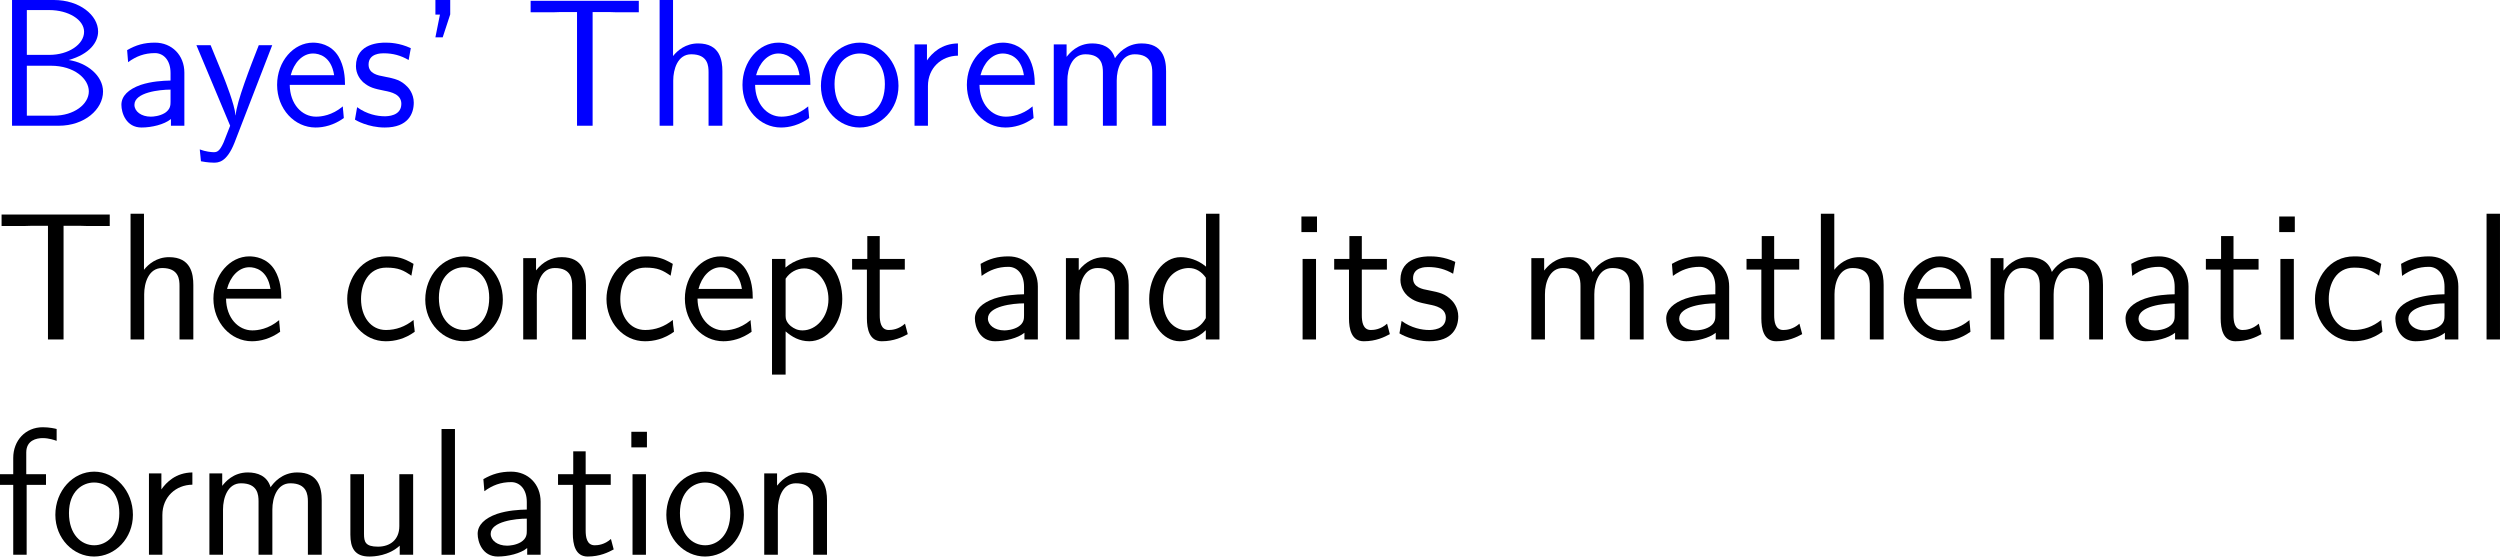 <?xml version="1.0" encoding="UTF-8"?>
<svg xmlns="http://www.w3.org/2000/svg" xmlns:xlink="http://www.w3.org/1999/xlink" width="247.365pt" height="55.067pt" viewBox="0 0 247.365 55.067" version="1.1">
<g id="surface1">
<path style=" stroke:none;fill-rule:nonzero;fill:rgb(0%,0%,100%);fill-opacity:1;" d="M 1.191 0 L 1.191 12.441 L 5.82 12.441 C 8.359 12.441 10.195 10.82 10.195 9.062 C 10.195 7.5 8.633 6.211 6.797 5.938 C 8.887 5.352 9.707 4.16 9.707 3.125 C 9.707 1.504 7.871 0 5.332 0 Z M 2.656 5.43 L 2.656 0.996 L 4.863 0.996 C 6.777 0.996 8.32 1.953 8.32 3.145 C 8.32 4.395 6.777 5.43 4.883 5.43 Z M 2.656 11.445 L 2.656 6.504 L 5.039 6.504 C 7.344 6.504 8.789 7.793 8.789 9.043 C 8.789 10.312 7.324 11.445 5.332 11.445 Z M 2.656 11.445 "/>
<path style=" stroke:none;fill-rule:nonzero;fill:rgb(0%,0%,100%);fill-opacity:1;" d="M 18.242 7.188 C 18.242 5.469 17.012 4.219 15.332 4.219 C 14.258 4.219 13.457 4.453 12.578 4.961 L 12.676 6.152 C 13.477 5.566 14.297 5.254 15.332 5.254 C 16.152 5.254 16.875 5.918 16.875 7.227 L 16.875 7.969 C 16.074 7.988 15 8.047 13.926 8.398 C 12.715 8.828 12.012 9.492 12.012 10.371 C 12.012 11.172 12.48 12.617 14.004 12.617 C 15 12.617 16.25 12.324 16.914 11.777 L 16.914 12.441 L 18.242 12.441 Z M 16.875 10.039 C 16.875 10.391 16.875 10.82 16.289 11.191 C 15.801 11.484 15.195 11.543 14.922 11.543 C 13.965 11.543 13.301 11.016 13.301 10.371 C 13.301 9.141 15.781 8.867 16.875 8.867 Z M 16.875 10.039 "/>
<path style=" stroke:none;fill-rule:nonzero;fill:rgb(0%,0%,100%);fill-opacity:1;" d="M 26.934 4.473 L 25.605 4.473 C 24.766 6.602 23.398 10.117 23.32 11.406 L 23.301 11.406 C 23.223 10.352 22.266 7.969 22.129 7.617 L 20.84 4.473 L 19.434 4.473 L 22.773 12.441 L 22.129 14.082 C 21.738 14.961 21.484 15.059 21.152 15.059 C 20.898 15.059 20.332 15 19.766 14.785 L 19.883 15.957 C 19.98 15.977 20.586 16.094 21.152 16.094 C 21.582 16.094 22.422 16.094 23.203 14.121 Z M 26.934 4.473 "/>
<path style=" stroke:none;fill-rule:nonzero;fill:rgb(0%,0%,100%);fill-opacity:1;" d="M 34.137 8.398 C 34.137 7.637 34.059 6.543 33.492 5.586 C 32.75 4.355 31.5 4.219 30.973 4.219 C 29.039 4.219 27.418 6.074 27.418 8.398 C 27.418 10.781 29.137 12.617 31.227 12.617 C 32.047 12.617 33.043 12.383 34.02 11.68 C 34.02 11.602 33.961 11.035 33.961 11.016 C 33.941 10.996 33.922 10.586 33.922 10.527 C 32.848 11.426 31.793 11.543 31.266 11.543 C 29.879 11.543 28.688 10.312 28.668 8.398 Z M 28.766 7.441 C 29.078 6.23 29.918 5.293 30.973 5.293 C 31.539 5.293 32.77 5.547 33.062 7.441 Z M 28.766 7.441 "/>
<path style=" stroke:none;fill-rule:nonzero;fill:rgb(0%,0%,100%);fill-opacity:1;" d="M 40.648 4.766 C 39.516 4.238 38.539 4.219 38.129 4.219 C 37.719 4.219 35.219 4.219 35.219 6.543 C 35.219 7.324 35.648 7.871 35.922 8.125 C 36.566 8.672 37.016 8.77 38.07 8.984 C 38.676 9.102 39.711 9.316 39.711 10.273 C 39.711 11.504 38.305 11.504 38.051 11.504 C 37.348 11.504 36.293 11.309 35.336 10.605 L 35.121 11.836 C 35.199 11.895 36.43 12.617 38.07 12.617 C 40.395 12.617 40.941 11.23 40.941 10.156 C 40.941 9.258 40.395 8.672 40.316 8.594 C 39.652 7.91 39.105 7.793 38.031 7.578 C 37.367 7.461 36.469 7.285 36.469 6.387 C 36.469 5.273 37.719 5.273 37.953 5.273 C 38.891 5.273 39.652 5.488 40.434 5.938 Z M 40.648 4.766 "/>
<path style=" stroke:none;fill-rule:nonzero;fill:rgb(0%,0%,100%);fill-opacity:1;" d="M 44.547 1.426 L 44.547 0 L 43.082 0 L 43.082 1.445 L 43.531 1.445 L 43.082 3.691 L 43.805 3.691 Z M 44.547 1.426 "/>
<path style=" stroke:none;fill-rule:nonzero;fill:rgb(0%,0%,100%);fill-opacity:1;" d="M 58.637 1.191 L 60.219 1.191 C 60.434 1.191 60.648 1.211 60.863 1.211 L 63.207 1.211 L 63.207 0.078 L 52.504 0.078 L 52.504 1.211 L 54.867 1.211 C 55.082 1.211 55.297 1.191 55.512 1.191 L 57.094 1.191 L 57.094 12.441 L 58.637 12.441 Z M 58.637 1.191 "/>
<path style=" stroke:none;fill-rule:nonzero;fill:rgb(0%,0%,100%);fill-opacity:1;" d="M 71.477 7.051 C 71.477 5.957 71.242 4.297 69.074 4.297 C 67.844 4.297 67.023 5 66.594 5.547 L 66.594 0 L 65.266 0 L 65.266 12.441 L 66.613 12.441 L 66.613 7.969 C 66.613 6.875 67.043 5.371 68.391 5.371 C 70.07 5.371 70.109 6.543 70.109 7.168 L 70.109 12.441 L 71.477 12.441 Z M 71.477 7.051 "/>
<path style=" stroke:none;fill-rule:nonzero;fill:rgb(0%,0%,100%);fill-opacity:1;" d="M 80.184 8.398 C 80.184 7.637 80.105 6.543 79.539 5.586 C 78.797 4.355 77.547 4.219 77.02 4.219 C 75.086 4.219 73.465 6.074 73.465 8.398 C 73.465 10.781 75.184 12.617 77.273 12.617 C 78.094 12.617 79.09 12.383 80.066 11.68 C 80.066 11.602 80.008 11.035 80.008 11.016 C 79.988 10.996 79.969 10.586 79.969 10.527 C 78.895 11.426 77.84 11.543 77.312 11.543 C 75.926 11.543 74.734 10.312 74.715 8.398 Z M 74.812 7.441 C 75.125 6.23 75.965 5.293 77.02 5.293 C 77.586 5.293 78.816 5.547 79.109 7.441 Z M 74.812 7.441 "/>
<path style=" stroke:none;fill-rule:nonzero;fill:rgb(0%,0%,100%);fill-opacity:1;" d="M 88.902 8.496 C 88.902 6.074 87.125 4.219 85.074 4.219 C 82.965 4.219 81.227 6.113 81.227 8.496 C 81.227 10.84 83.004 12.617 85.055 12.617 C 87.164 12.617 88.902 10.801 88.902 8.496 Z M 85.074 11.504 C 83.785 11.504 82.574 10.43 82.574 8.32 C 82.574 6.152 83.922 5.293 85.055 5.293 C 86.285 5.293 87.555 6.211 87.555 8.32 C 87.555 10.527 86.266 11.504 85.074 11.504 Z M 85.074 11.504 "/>
<path style=" stroke:none;fill-rule:nonzero;fill:rgb(0%,0%,100%);fill-opacity:1;" d="M 91.816 8.516 C 91.816 6.699 93.164 5.527 94.785 5.508 L 94.785 4.297 C 93.145 4.316 92.207 5.273 91.719 5.977 L 91.719 4.395 L 90.488 4.395 L 90.488 12.441 L 91.816 12.441 Z M 91.816 8.516 "/>
<path style=" stroke:none;fill-rule:nonzero;fill:rgb(0%,0%,100%);fill-opacity:1;" d="M 102.387 8.398 C 102.387 7.637 102.309 6.543 101.742 5.586 C 101 4.355 99.75 4.219 99.223 4.219 C 97.289 4.219 95.668 6.074 95.668 8.398 C 95.668 10.781 97.387 12.617 99.477 12.617 C 100.297 12.617 101.293 12.383 102.27 11.68 C 102.27 11.602 102.211 11.035 102.211 11.016 C 102.191 10.996 102.172 10.586 102.172 10.527 C 101.098 11.426 100.043 11.543 99.516 11.543 C 98.129 11.543 96.938 10.312 96.918 8.398 Z M 97.016 7.441 C 97.328 6.23 98.168 5.293 99.223 5.293 C 99.789 5.293 101.02 5.547 101.312 7.441 Z M 97.016 7.441 "/>
<path style=" stroke:none;fill-rule:nonzero;fill:rgb(0%,0%,100%);fill-opacity:1;" d="M 115.379 7.051 C 115.379 5.801 115.047 4.297 112.957 4.297 C 111.434 4.297 110.594 5.352 110.32 5.762 C 109.988 4.629 109.012 4.297 108.074 4.297 C 106.609 4.297 105.828 5.254 105.535 5.625 L 105.535 4.395 L 104.266 4.395 L 104.266 12.441 L 105.613 12.441 L 105.613 7.969 C 105.613 6.797 106.082 5.371 107.391 5.371 C 109.051 5.371 109.129 6.504 109.129 7.168 L 109.129 12.441 L 110.496 12.441 L 110.496 7.969 C 110.496 6.797 110.965 5.371 112.273 5.371 C 113.914 5.371 114.012 6.504 114.012 7.168 L 114.012 12.441 L 115.379 12.441 Z M 115.379 7.051 "/>
<path style=" stroke:none;fill-rule:nonzero;fill:rgb(0%,0%,0%);fill-opacity:1;" d="M 6.289 22.34 L 7.871 22.34 C 8.086 22.34 8.301 22.359 8.516 22.359 L 10.859 22.359 L 10.859 21.227 L 0.156 21.227 L 0.156 22.359 L 2.52 22.359 C 2.734 22.359 2.949 22.34 3.164 22.34 L 4.746 22.34 L 4.746 33.59 L 6.289 33.59 Z M 6.289 22.34 "/>
<path style=" stroke:none;fill-rule:nonzero;fill:rgb(0%,0%,0%);fill-opacity:1;" d="M 19.129 28.199 C 19.129 27.105 18.895 25.445 16.727 25.445 C 15.496 25.445 14.676 26.148 14.246 26.695 L 14.246 21.148 L 12.918 21.148 L 12.918 33.59 L 14.266 33.59 L 14.266 29.117 C 14.266 28.023 14.695 26.52 16.043 26.52 C 17.723 26.52 17.762 27.691 17.762 28.316 L 17.762 33.59 L 19.129 33.59 Z M 19.129 28.199 "/>
<path style=" stroke:none;fill-rule:nonzero;fill:rgb(0%,0%,0%);fill-opacity:1;" d="M 27.836 29.547 C 27.836 28.785 27.758 27.691 27.191 26.734 C 26.449 25.504 25.199 25.367 24.672 25.367 C 22.738 25.367 21.117 27.223 21.117 29.547 C 21.117 31.93 22.836 33.766 24.926 33.766 C 25.746 33.766 26.742 33.531 27.719 32.828 C 27.719 32.75 27.66 32.184 27.66 32.164 C 27.641 32.145 27.621 31.734 27.621 31.676 C 26.547 32.574 25.492 32.691 24.965 32.691 C 23.578 32.691 22.387 31.461 22.367 29.547 Z M 22.465 28.59 C 22.777 27.379 23.617 26.441 24.672 26.441 C 25.238 26.441 26.469 26.695 26.762 28.59 Z M 22.465 28.59 "/>
<path style=" stroke:none;fill-rule:nonzero;fill:rgb(0%,0%,0%);fill-opacity:1;" d="M 40.918 31.656 C 40.098 32.32 39.18 32.652 38.184 32.652 C 36.68 32.652 35.723 31.324 35.723 29.586 C 35.723 28.102 36.445 26.48 38.223 26.48 C 39.434 26.48 39.941 26.754 40.703 27.281 L 40.918 26.109 C 39.883 25.504 39.297 25.367 38.223 25.367 C 35.762 25.367 34.355 27.555 34.355 29.586 C 34.355 31.891 36.016 33.766 38.164 33.766 C 39.043 33.766 40.039 33.551 41.035 32.828 C 41.035 32.789 40.977 32.223 40.957 32.164 Z M 40.918 31.656 "/>
<path style=" stroke:none;fill-rule:nonzero;fill:rgb(0%,0%,0%);fill-opacity:1;" d="M 49.754 29.645 C 49.754 27.223 47.977 25.367 45.926 25.367 C 43.816 25.367 42.078 27.262 42.078 29.645 C 42.078 31.988 43.855 33.766 45.906 33.766 C 48.016 33.766 49.754 31.949 49.754 29.645 Z M 45.926 32.652 C 44.637 32.652 43.426 31.578 43.426 29.469 C 43.426 27.301 44.773 26.441 45.906 26.441 C 47.137 26.441 48.406 27.359 48.406 29.469 C 48.406 31.676 47.117 32.652 45.926 32.652 Z M 45.926 32.652 "/>
<path style=" stroke:none;fill-rule:nonzero;fill:rgb(0%,0%,0%);fill-opacity:1;" d="M 57.98 28.199 C 57.98 27.105 57.746 25.445 55.578 25.445 C 54.582 25.445 53.723 25.895 53.039 26.754 L 53.039 25.543 L 51.77 25.543 L 51.77 33.59 L 53.117 33.59 L 53.117 29.117 C 53.117 28.023 53.547 26.52 54.895 26.52 C 56.574 26.52 56.613 27.691 56.613 28.316 L 56.613 33.59 L 57.98 33.59 Z M 57.98 28.199 "/>
<path style=" stroke:none;fill-rule:nonzero;fill:rgb(0%,0%,0%);fill-opacity:1;" d="M 66.57 31.656 C 65.75 32.32 64.832 32.652 63.836 32.652 C 62.332 32.652 61.375 31.324 61.375 29.586 C 61.375 28.102 62.098 26.48 63.875 26.48 C 65.086 26.48 65.594 26.754 66.355 27.281 L 66.57 26.109 C 65.535 25.504 64.949 25.367 63.875 25.367 C 61.414 25.367 60.008 27.555 60.008 29.586 C 60.008 31.891 61.668 33.766 63.816 33.766 C 64.695 33.766 65.691 33.551 66.688 32.828 C 66.688 32.789 66.629 32.223 66.609 32.164 Z M 66.57 31.656 "/>
<path style=" stroke:none;fill-rule:nonzero;fill:rgb(0%,0%,0%);fill-opacity:1;" d="M 74.484 29.547 C 74.484 28.785 74.406 27.691 73.84 26.734 C 73.098 25.504 71.848 25.367 71.32 25.367 C 69.387 25.367 67.766 27.223 67.766 29.547 C 67.766 31.93 69.484 33.766 71.574 33.766 C 72.395 33.766 73.391 33.531 74.367 32.828 C 74.367 32.75 74.309 32.184 74.309 32.164 C 74.289 32.145 74.27 31.734 74.27 31.676 C 73.195 32.574 72.141 32.691 71.613 32.691 C 70.227 32.691 69.035 31.461 69.016 29.547 Z M 69.113 28.59 C 69.426 27.379 70.266 26.441 71.32 26.441 C 71.887 26.441 73.117 26.695 73.41 28.59 Z M 69.113 28.59 "/>
<path style=" stroke:none;fill-rule:nonzero;fill:rgb(0%,0%,0%);fill-opacity:1;" d="M 77.734 32.789 C 78.359 33.336 79.102 33.766 80.078 33.766 C 81.797 33.766 83.34 32.027 83.34 29.586 C 83.34 27.418 82.188 25.445 80.527 25.445 C 79.785 25.445 78.633 25.68 77.715 26.48 L 77.715 25.621 L 76.387 25.621 L 76.387 37.066 L 77.734 37.066 Z M 77.734 27.574 C 78.145 26.949 78.828 26.559 79.57 26.559 C 80.898 26.559 81.973 27.906 81.973 29.605 C 81.973 31.402 80.742 32.691 79.414 32.691 C 78.906 32.691 78.574 32.516 78.242 32.262 C 77.793 31.871 77.734 31.539 77.734 31.266 Z M 77.734 27.574 "/>
<path style=" stroke:none;fill-rule:nonzero;fill:rgb(0%,0%,0%);fill-opacity:1;" d="M 87.047 26.676 L 89.527 26.676 L 89.527 25.621 L 87.047 25.621 L 87.047 23.355 L 85.816 23.355 L 85.816 25.621 L 84.312 25.621 L 84.312 26.676 L 85.777 26.676 L 85.777 31.5 C 85.777 32.535 86.012 33.766 87.242 33.766 C 88.453 33.766 89.273 33.355 89.82 33.062 L 89.547 32.027 C 88.922 32.594 88.258 32.652 87.945 32.652 C 87.145 32.652 87.047 31.812 87.047 31.188 Z M 87.047 26.676 "/>
<path style=" stroke:none;fill-rule:nonzero;fill:rgb(0%,0%,0%);fill-opacity:1;" d="M 102.691 28.336 C 102.691 26.617 101.461 25.367 99.781 25.367 C 98.707 25.367 97.906 25.602 97.027 26.109 L 97.125 27.301 C 97.926 26.715 98.746 26.402 99.781 26.402 C 100.602 26.402 101.324 27.066 101.324 28.375 L 101.324 29.117 C 100.523 29.137 99.449 29.195 98.375 29.547 C 97.164 29.977 96.461 30.641 96.461 31.52 C 96.461 32.32 96.93 33.766 98.453 33.766 C 99.449 33.766 100.699 33.473 101.363 32.926 L 101.363 33.59 L 102.691 33.59 Z M 101.324 31.188 C 101.324 31.539 101.324 31.969 100.738 32.34 C 100.25 32.633 99.645 32.691 99.371 32.691 C 98.414 32.691 97.75 32.164 97.75 31.52 C 97.75 30.289 100.23 30.016 101.324 30.016 Z M 101.324 31.188 "/>
<path style=" stroke:none;fill-rule:nonzero;fill:rgb(0%,0%,0%);fill-opacity:1;" d="M 111.68 28.199 C 111.68 27.105 111.445 25.445 109.277 25.445 C 108.281 25.445 107.422 25.895 106.738 26.754 L 106.738 25.543 L 105.469 25.543 L 105.469 33.59 L 106.816 33.59 L 106.816 29.117 C 106.816 28.023 107.246 26.52 108.594 26.52 C 110.273 26.52 110.312 27.691 110.312 28.316 L 110.312 33.59 L 111.68 33.59 Z M 111.68 28.199 "/>
<path style=" stroke:none;fill-rule:nonzero;fill:rgb(0%,0%,0%);fill-opacity:1;" d="M 120.66 21.148 L 119.332 21.148 L 119.332 26.383 C 118.512 25.699 117.574 25.445 116.812 25.445 C 115.113 25.445 113.707 27.281 113.707 29.605 C 113.707 31.93 115.035 33.766 116.734 33.766 C 117.398 33.766 118.414 33.551 119.312 32.672 L 119.312 33.59 L 120.66 33.59 Z M 119.312 31.48 C 118.883 32.242 118.238 32.691 117.457 32.691 C 116.363 32.691 115.074 31.852 115.074 29.625 C 115.074 27.242 116.598 26.52 117.633 26.52 C 118.336 26.52 118.902 26.891 119.312 27.477 Z M 119.312 31.48 "/>
<path style=" stroke:none;fill-rule:nonzero;fill:rgb(0%,0%,0%);fill-opacity:1;" d="M 130.312 21.422 L 128.77 21.422 L 128.77 22.965 L 130.312 22.965 Z M 130.215 25.621 L 128.887 25.621 L 128.887 33.59 L 130.215 33.59 Z M 130.215 25.621 "/>
<path style=" stroke:none;fill-rule:nonzero;fill:rgb(0%,0%,0%);fill-opacity:1;" d="M 134.746 26.676 L 137.227 26.676 L 137.227 25.621 L 134.746 25.621 L 134.746 23.355 L 133.516 23.355 L 133.516 25.621 L 132.012 25.621 L 132.012 26.676 L 133.477 26.676 L 133.477 31.5 C 133.477 32.535 133.711 33.766 134.941 33.766 C 136.152 33.766 136.973 33.355 137.52 33.062 L 137.246 32.027 C 136.621 32.594 135.957 32.652 135.645 32.652 C 134.844 32.652 134.746 31.812 134.746 31.188 Z M 134.746 26.676 "/>
<path style=" stroke:none;fill-rule:nonzero;fill:rgb(0%,0%,0%);fill-opacity:1;" d="M 143.996 25.914 C 142.863 25.387 141.887 25.367 141.477 25.367 C 141.066 25.367 138.566 25.367 138.566 27.691 C 138.566 28.473 138.996 29.02 139.27 29.273 C 139.914 29.82 140.363 29.918 141.418 30.133 C 142.023 30.25 143.059 30.465 143.059 31.422 C 143.059 32.652 141.652 32.652 141.398 32.652 C 140.695 32.652 139.641 32.457 138.684 31.754 L 138.469 32.984 C 138.547 33.043 139.777 33.766 141.418 33.766 C 143.742 33.766 144.289 32.379 144.289 31.305 C 144.289 30.406 143.742 29.82 143.664 29.742 C 143 29.059 142.453 28.941 141.379 28.727 C 140.715 28.609 139.816 28.434 139.816 27.535 C 139.816 26.422 141.066 26.422 141.301 26.422 C 142.238 26.422 143 26.637 143.781 27.086 Z M 143.996 25.914 "/>
<path style=" stroke:none;fill-rule:nonzero;fill:rgb(0%,0%,0%);fill-opacity:1;" d="M 162.633 28.199 C 162.633 26.949 162.301 25.445 160.211 25.445 C 158.688 25.445 157.848 26.5 157.574 26.91 C 157.242 25.777 156.266 25.445 155.328 25.445 C 153.863 25.445 153.082 26.402 152.789 26.773 L 152.789 25.543 L 151.52 25.543 L 151.52 33.59 L 152.867 33.59 L 152.867 29.117 C 152.867 27.945 153.336 26.52 154.645 26.52 C 156.305 26.52 156.383 27.652 156.383 28.316 L 156.383 33.59 L 157.75 33.59 L 157.75 29.117 C 157.75 27.945 158.219 26.52 159.527 26.52 C 161.168 26.52 161.266 27.652 161.266 28.316 L 161.266 33.59 L 162.633 33.59 Z M 162.633 28.199 "/>
<path style=" stroke:none;fill-rule:nonzero;fill:rgb(0%,0%,0%);fill-opacity:1;" d="M 171.094 28.336 C 171.094 26.617 169.863 25.367 168.184 25.367 C 167.109 25.367 166.309 25.602 165.43 26.109 L 165.527 27.301 C 166.328 26.715 167.148 26.402 168.184 26.402 C 169.004 26.402 169.727 27.066 169.727 28.375 L 169.727 29.117 C 168.926 29.137 167.852 29.195 166.777 29.547 C 165.566 29.977 164.863 30.641 164.863 31.52 C 164.863 32.32 165.332 33.766 166.855 33.766 C 167.852 33.766 169.102 33.473 169.766 32.926 L 169.766 33.59 L 171.094 33.59 Z M 169.727 31.188 C 169.727 31.539 169.727 31.969 169.141 32.34 C 168.652 32.633 168.047 32.691 167.773 32.691 C 166.816 32.691 166.152 32.164 166.152 31.52 C 166.152 30.289 168.633 30.016 169.727 30.016 Z M 169.727 31.188 "/>
<path style=" stroke:none;fill-rule:nonzero;fill:rgb(0%,0%,0%);fill-opacity:1;" d="M 175.547 26.676 L 178.027 26.676 L 178.027 25.621 L 175.547 25.621 L 175.547 23.355 L 174.316 23.355 L 174.316 25.621 L 172.812 25.621 L 172.812 26.676 L 174.277 26.676 L 174.277 31.5 C 174.277 32.535 174.512 33.766 175.742 33.766 C 176.953 33.766 177.773 33.355 178.32 33.062 L 178.047 32.027 C 177.422 32.594 176.758 32.652 176.445 32.652 C 175.645 32.652 175.547 31.812 175.547 31.188 Z M 175.547 26.676 "/>
<path style=" stroke:none;fill-rule:nonzero;fill:rgb(0%,0%,0%);fill-opacity:1;" d="M 186.379 28.199 C 186.379 27.105 186.145 25.445 183.977 25.445 C 182.746 25.445 181.926 26.148 181.496 26.695 L 181.496 21.148 L 180.168 21.148 L 180.168 33.59 L 181.516 33.59 L 181.516 29.117 C 181.516 28.023 181.945 26.52 183.293 26.52 C 184.973 26.52 185.012 27.691 185.012 28.316 L 185.012 33.59 L 186.379 33.59 Z M 186.379 28.199 "/>
<path style=" stroke:none;fill-rule:nonzero;fill:rgb(0%,0%,0%);fill-opacity:1;" d="M 195.086 29.547 C 195.086 28.785 195.008 27.691 194.441 26.734 C 193.699 25.504 192.449 25.367 191.922 25.367 C 189.988 25.367 188.367 27.223 188.367 29.547 C 188.367 31.93 190.086 33.766 192.176 33.766 C 192.996 33.766 193.992 33.531 194.969 32.828 C 194.969 32.75 194.91 32.184 194.91 32.164 C 194.891 32.145 194.871 31.734 194.871 31.676 C 193.797 32.574 192.742 32.691 192.215 32.691 C 190.828 32.691 189.637 31.461 189.617 29.547 Z M 189.715 28.59 C 190.027 27.379 190.867 26.441 191.922 26.441 C 192.488 26.441 193.719 26.695 194.012 28.59 Z M 189.715 28.59 "/>
<path style=" stroke:none;fill-rule:nonzero;fill:rgb(0%,0%,0%);fill-opacity:1;" d="M 208.082 28.199 C 208.082 26.949 207.75 25.445 205.66 25.445 C 204.137 25.445 203.297 26.5 203.023 26.91 C 202.691 25.777 201.715 25.445 200.777 25.445 C 199.312 25.445 198.531 26.402 198.238 26.773 L 198.238 25.543 L 196.969 25.543 L 196.969 33.59 L 198.316 33.59 L 198.316 29.117 C 198.316 27.945 198.785 26.52 200.094 26.52 C 201.754 26.52 201.832 27.652 201.832 28.316 L 201.832 33.59 L 203.199 33.59 L 203.199 29.117 C 203.199 27.945 203.668 26.52 204.977 26.52 C 206.617 26.52 206.715 27.652 206.715 28.316 L 206.715 33.59 L 208.082 33.59 Z M 208.082 28.199 "/>
<path style=" stroke:none;fill-rule:nonzero;fill:rgb(0%,0%,0%);fill-opacity:1;" d="M 216.543 28.336 C 216.543 26.617 215.312 25.367 213.633 25.367 C 212.559 25.367 211.758 25.602 210.879 26.109 L 210.977 27.301 C 211.777 26.715 212.598 26.402 213.633 26.402 C 214.453 26.402 215.176 27.066 215.176 28.375 L 215.176 29.117 C 214.375 29.137 213.301 29.195 212.227 29.547 C 211.016 29.977 210.312 30.641 210.312 31.52 C 210.312 32.32 210.781 33.766 212.305 33.766 C 213.301 33.766 214.551 33.473 215.215 32.926 L 215.215 33.59 L 216.543 33.59 Z M 215.176 31.188 C 215.176 31.539 215.176 31.969 214.59 32.34 C 214.102 32.633 213.496 32.691 213.223 32.691 C 212.266 32.691 211.602 32.164 211.602 31.52 C 211.602 30.289 214.082 30.016 215.176 30.016 Z M 215.176 31.188 "/>
<path style=" stroke:none;fill-rule:nonzero;fill:rgb(0%,0%,0%);fill-opacity:1;" d="M 220.996 26.676 L 223.477 26.676 L 223.477 25.621 L 220.996 25.621 L 220.996 23.355 L 219.766 23.355 L 219.766 25.621 L 218.262 25.621 L 218.262 26.676 L 219.727 26.676 L 219.727 31.5 C 219.727 32.535 219.961 33.766 221.191 33.766 C 222.402 33.766 223.223 33.355 223.77 33.062 L 223.496 32.027 C 222.871 32.594 222.207 32.652 221.895 32.652 C 221.094 32.652 220.996 31.812 220.996 31.188 Z M 220.996 26.676 "/>
<path style=" stroke:none;fill-rule:nonzero;fill:rgb(0%,0%,0%);fill-opacity:1;" d="M 227.062 21.422 L 225.52 21.422 L 225.52 22.965 L 227.062 22.965 Z M 226.965 25.621 L 225.637 25.621 L 225.637 33.59 L 226.965 33.59 Z M 226.965 25.621 "/>
<path style=" stroke:none;fill-rule:nonzero;fill:rgb(0%,0%,0%);fill-opacity:1;" d="M 235.617 31.656 C 234.797 32.32 233.879 32.652 232.883 32.652 C 231.379 32.652 230.422 31.324 230.422 29.586 C 230.422 28.102 231.145 26.48 232.922 26.48 C 234.133 26.48 234.641 26.754 235.402 27.281 L 235.617 26.109 C 234.582 25.504 233.996 25.367 232.922 25.367 C 230.461 25.367 229.055 27.555 229.055 29.586 C 229.055 31.891 230.715 33.766 232.863 33.766 C 233.742 33.766 234.738 33.551 235.734 32.828 C 235.734 32.789 235.676 32.223 235.656 32.164 Z M 235.617 31.656 "/>
<path style=" stroke:none;fill-rule:nonzero;fill:rgb(0%,0%,0%);fill-opacity:1;" d="M 243.242 28.336 C 243.242 26.617 242.012 25.367 240.332 25.367 C 239.258 25.367 238.457 25.602 237.578 26.109 L 237.676 27.301 C 238.477 26.715 239.297 26.402 240.332 26.402 C 241.152 26.402 241.875 27.066 241.875 28.375 L 241.875 29.117 C 241.074 29.137 240 29.195 238.926 29.547 C 237.715 29.977 237.012 30.641 237.012 31.52 C 237.012 32.32 237.48 33.766 239.004 33.766 C 240 33.766 241.25 33.473 241.914 32.926 L 241.914 33.59 L 243.242 33.59 Z M 241.875 31.188 C 241.875 31.539 241.875 31.969 241.289 32.34 C 240.801 32.633 240.195 32.691 239.922 32.691 C 238.965 32.691 238.301 32.164 238.301 31.52 C 238.301 30.289 240.781 30.016 241.875 30.016 Z M 241.875 31.188 "/>
<path style=" stroke:none;fill-rule:nonzero;fill:rgb(0%,0%,0%);fill-opacity:1;" d="M 247.363 21.148 L 246.035 21.148 L 246.035 33.59 L 247.363 33.59 Z M 247.363 21.148 "/>
<path style=" stroke:none;fill-rule:nonzero;fill:rgb(0%,0%,0%);fill-opacity:1;" d="M 2.637 47.977 L 4.551 47.977 L 4.551 46.922 L 2.598 46.922 L 2.598 44.773 C 2.598 43.562 3.613 43.348 4.219 43.348 C 4.844 43.348 5.391 43.543 5.605 43.621 L 5.605 42.449 C 5.488 42.41 4.883 42.273 4.238 42.273 C 2.52 42.273 1.309 43.582 1.309 45.32 L 1.309 46.922 L 0 46.922 L 0 47.977 L 1.309 47.977 L 1.309 54.891 L 2.637 54.891 Z M 2.637 47.977 "/>
<path style=" stroke:none;fill-rule:nonzero;fill:rgb(0%,0%,0%);fill-opacity:1;" d="M 13.152 50.945 C 13.152 48.523 11.375 46.668 9.324 46.668 C 7.215 46.668 5.477 48.562 5.477 50.945 C 5.477 53.289 7.254 55.066 9.305 55.066 C 11.414 55.066 13.152 53.25 13.152 50.945 Z M 9.324 53.953 C 8.035 53.953 6.824 52.879 6.824 50.77 C 6.824 48.602 8.172 47.742 9.305 47.742 C 10.535 47.742 11.805 48.66 11.805 50.77 C 11.805 52.977 10.516 53.953 9.324 53.953 Z M 9.324 53.953 "/>
<path style=" stroke:none;fill-rule:nonzero;fill:rgb(0%,0%,0%);fill-opacity:1;" d="M 16.066 50.965 C 16.066 49.148 17.414 47.977 19.035 47.957 L 19.035 46.746 C 17.395 46.766 16.457 47.723 15.969 48.426 L 15.969 46.844 L 14.738 46.844 L 14.738 54.891 L 16.066 54.891 Z M 16.066 50.965 "/>
<path style=" stroke:none;fill-rule:nonzero;fill:rgb(0%,0%,0%);fill-opacity:1;" d="M 31.832 49.5 C 31.832 48.25 31.5 46.746 29.41 46.746 C 27.887 46.746 27.047 47.801 26.773 48.211 C 26.441 47.078 25.465 46.746 24.527 46.746 C 23.062 46.746 22.281 47.703 21.988 48.074 L 21.988 46.844 L 20.719 46.844 L 20.719 54.891 L 22.066 54.891 L 22.066 50.418 C 22.066 49.246 22.535 47.82 23.844 47.82 C 25.504 47.82 25.582 48.953 25.582 49.617 L 25.582 54.891 L 26.949 54.891 L 26.949 50.418 C 26.949 49.246 27.418 47.82 28.727 47.82 C 30.367 47.82 30.465 48.953 30.465 49.617 L 30.465 54.891 L 31.832 54.891 Z M 31.832 49.5 "/>
<path style=" stroke:none;fill-rule:nonzero;fill:rgb(0%,0%,0%);fill-opacity:1;" d="M 40.879 46.922 L 39.512 46.922 L 39.512 52.059 C 39.512 53.426 38.574 54.09 37.402 54.09 C 36.152 54.09 36.016 53.621 36.016 52.82 L 36.016 46.922 L 34.668 46.922 L 34.668 52.898 C 34.668 54.188 35.078 55.066 36.543 55.066 C 37.051 55.066 38.457 54.988 39.551 53.992 L 39.551 54.891 L 40.879 54.891 Z M 40.879 46.922 "/>
<path style=" stroke:none;fill-rule:nonzero;fill:rgb(0%,0%,0%);fill-opacity:1;" d="M 45.016 42.449 L 43.688 42.449 L 43.688 54.891 L 45.016 54.891 Z M 45.016 42.449 "/>
<path style=" stroke:none;fill-rule:nonzero;fill:rgb(0%,0%,0%);fill-opacity:1;" d="M 53.492 49.637 C 53.492 47.918 52.262 46.668 50.582 46.668 C 49.508 46.668 48.707 46.902 47.828 47.41 L 47.926 48.602 C 48.727 48.016 49.547 47.703 50.582 47.703 C 51.402 47.703 52.125 48.367 52.125 49.676 L 52.125 50.418 C 51.324 50.438 50.25 50.496 49.176 50.848 C 47.965 51.277 47.262 51.941 47.262 52.82 C 47.262 53.621 47.73 55.066 49.254 55.066 C 50.25 55.066 51.5 54.773 52.164 54.227 L 52.164 54.891 L 53.492 54.891 Z M 52.125 52.488 C 52.125 52.84 52.125 53.27 51.539 53.641 C 51.051 53.934 50.445 53.992 50.172 53.992 C 49.215 53.992 48.551 53.465 48.551 52.82 C 48.551 51.59 51.031 51.316 52.125 51.316 Z M 52.125 52.488 "/>
<path style=" stroke:none;fill-rule:nonzero;fill:rgb(0%,0%,0%);fill-opacity:1;" d="M 57.949 47.977 L 60.43 47.977 L 60.43 46.922 L 57.949 46.922 L 57.949 44.656 L 56.719 44.656 L 56.719 46.922 L 55.215 46.922 L 55.215 47.977 L 56.68 47.977 L 56.68 52.801 C 56.68 53.836 56.914 55.066 58.145 55.066 C 59.355 55.066 60.176 54.656 60.723 54.363 L 60.449 53.328 C 59.824 53.895 59.16 53.953 58.848 53.953 C 58.047 53.953 57.949 53.113 57.949 52.488 Z M 57.949 47.977 "/>
<path style=" stroke:none;fill-rule:nonzero;fill:rgb(0%,0%,0%);fill-opacity:1;" d="M 64.012 42.723 L 62.469 42.723 L 62.469 44.266 L 64.012 44.266 Z M 63.914 46.922 L 62.586 46.922 L 62.586 54.891 L 63.914 54.891 Z M 63.914 46.922 "/>
<path style=" stroke:none;fill-rule:nonzero;fill:rgb(0%,0%,0%);fill-opacity:1;" d="M 73.605 50.945 C 73.605 48.523 71.828 46.668 69.777 46.668 C 67.668 46.668 65.93 48.562 65.93 50.945 C 65.93 53.289 67.707 55.066 69.758 55.066 C 71.867 55.066 73.605 53.25 73.605 50.945 Z M 69.777 53.953 C 68.488 53.953 67.277 52.879 67.277 50.77 C 67.277 48.602 68.625 47.742 69.758 47.742 C 70.988 47.742 72.258 48.66 72.258 50.77 C 72.258 52.977 70.969 53.953 69.777 53.953 Z M 69.777 53.953 "/>
<path style=" stroke:none;fill-rule:nonzero;fill:rgb(0%,0%,0%);fill-opacity:1;" d="M 81.828 49.5 C 81.828 48.406 81.594 46.746 79.426 46.746 C 78.43 46.746 77.57 47.195 76.887 48.055 L 76.887 46.844 L 75.617 46.844 L 75.617 54.891 L 76.965 54.891 L 76.965 50.418 C 76.965 49.324 77.395 47.82 78.742 47.82 C 80.422 47.82 80.461 48.992 80.461 49.617 L 80.461 54.891 L 81.828 54.891 Z M 81.828 49.5 "/>
</g>
</svg>
